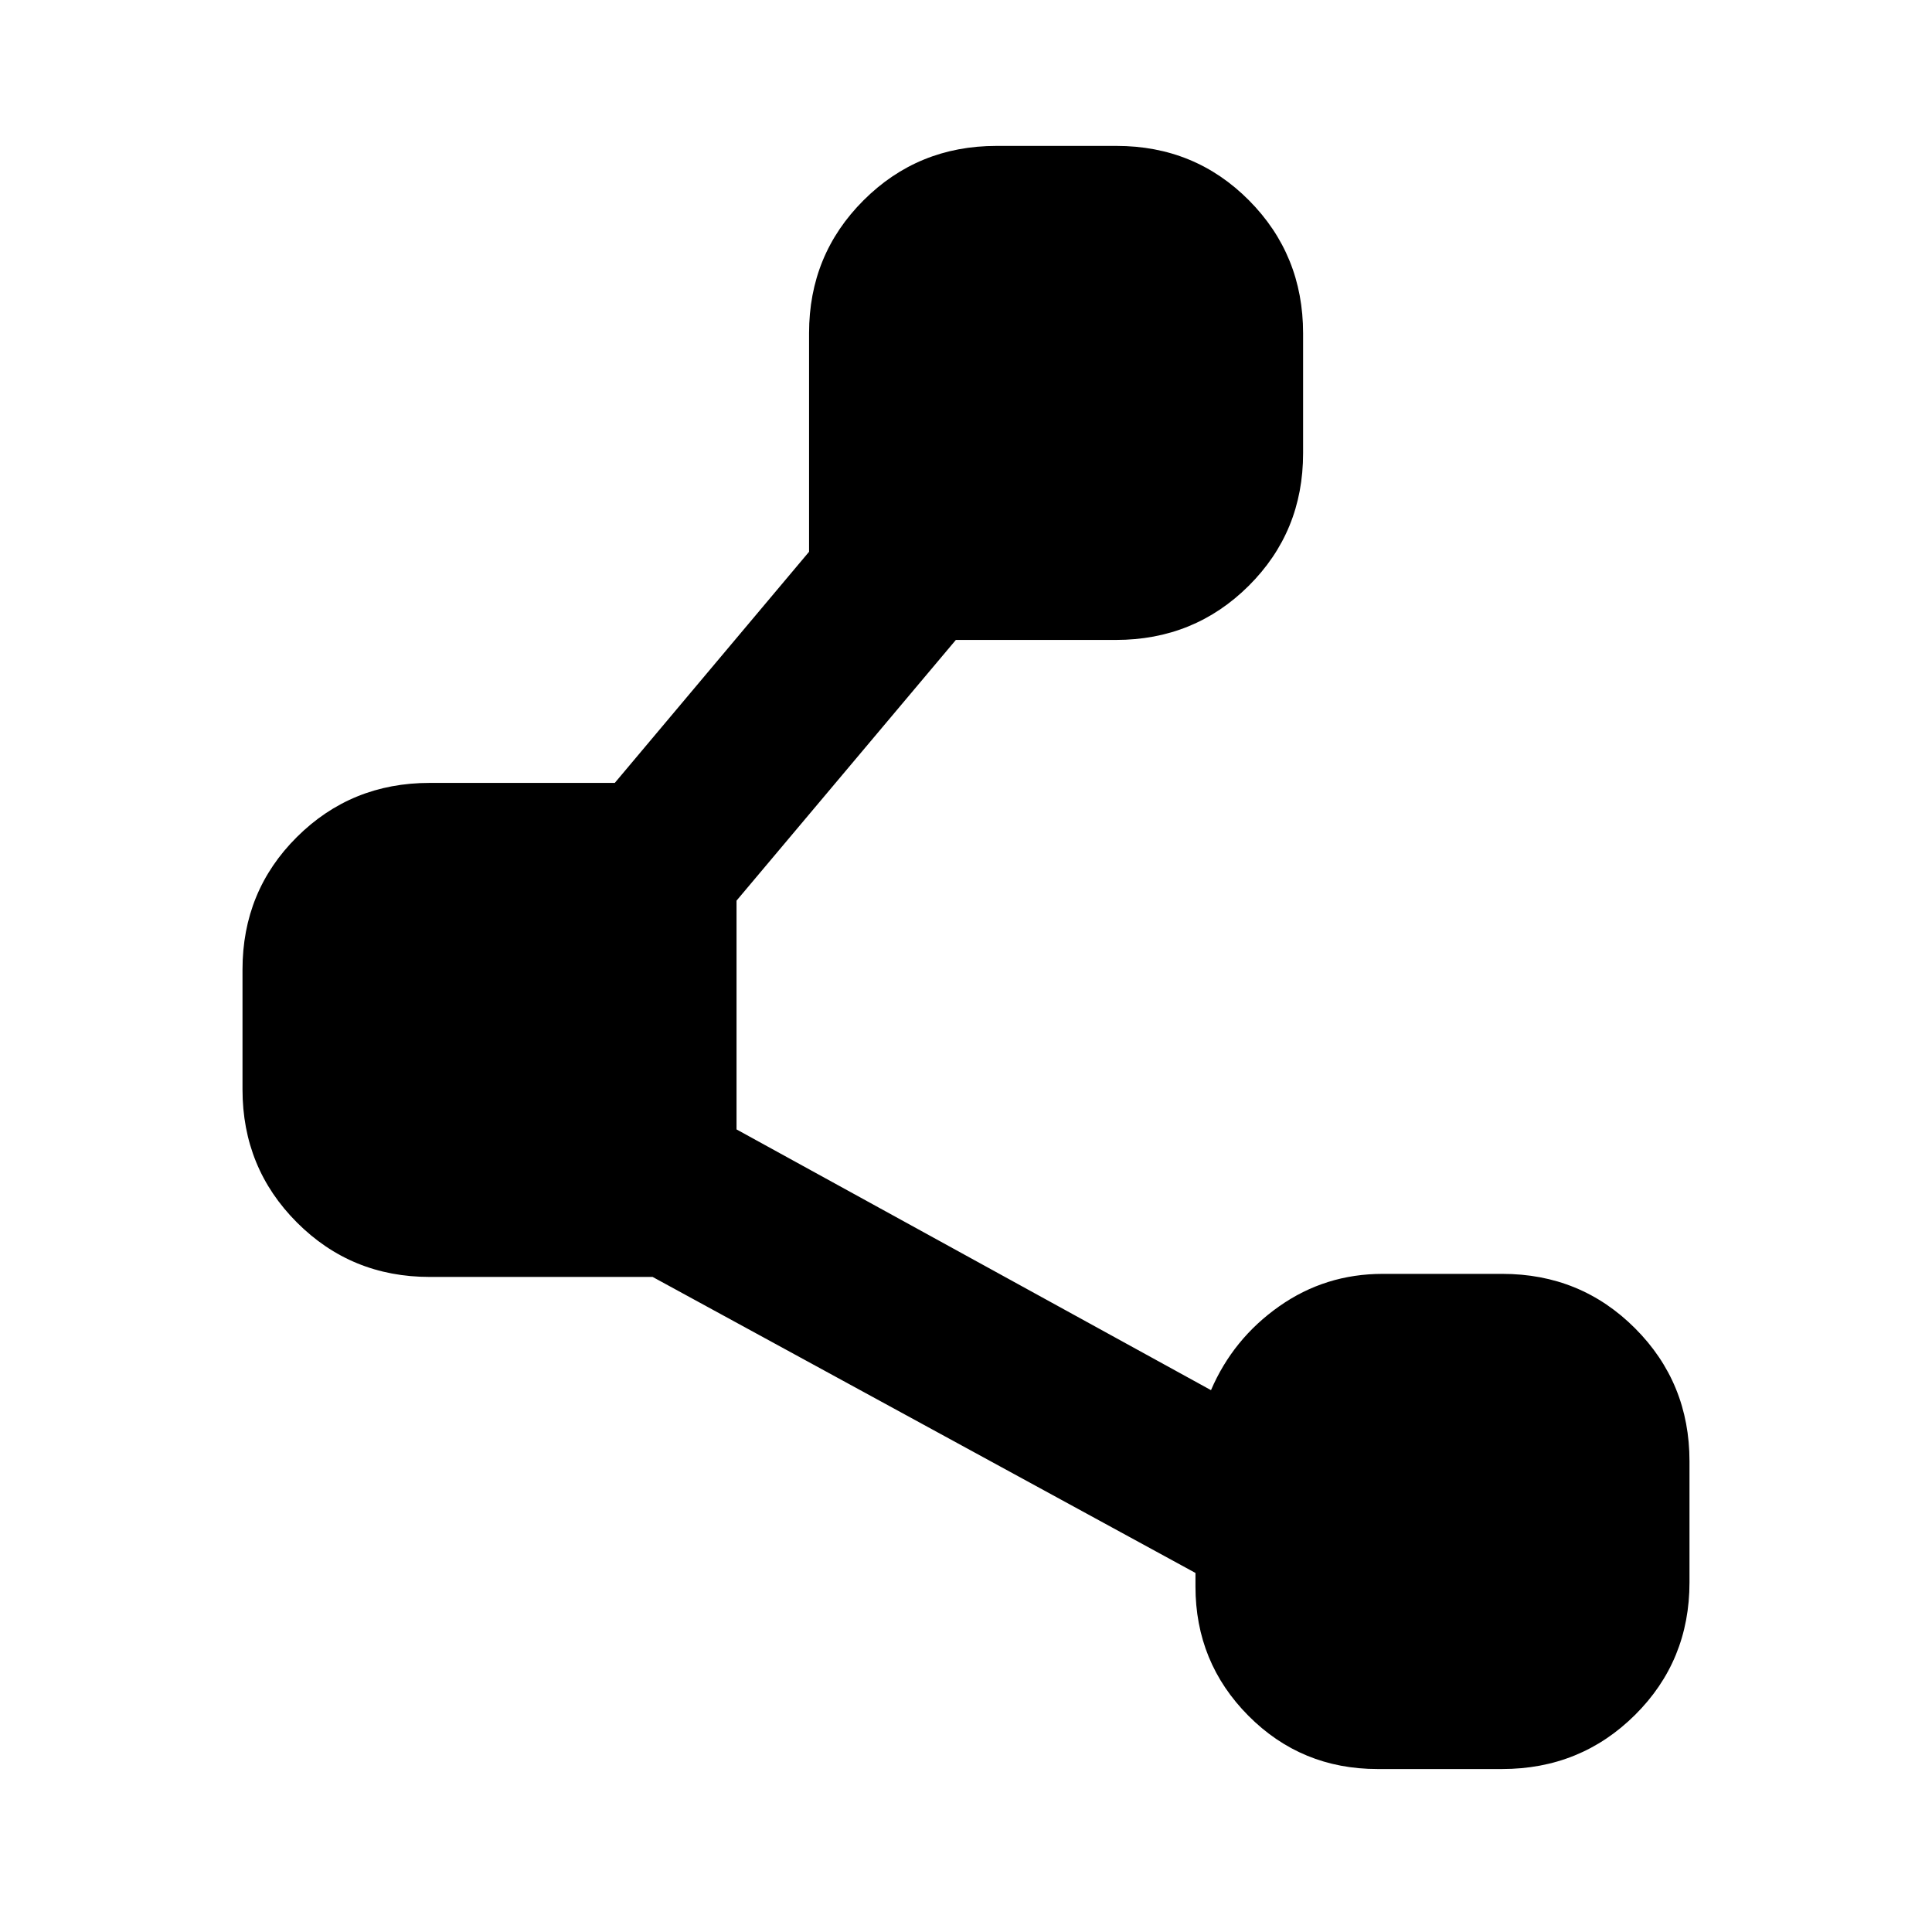 <svg xmlns="http://www.w3.org/2000/svg" height="20" viewBox="0 -960 960 960" width="20"><path d="M594.02-171.72v-6.69L324.28-325.5H213.5q-38.94 0-65.97-27.07-27.03-27.06-27.03-66.06v-59.6q0-38.99 27.03-65.87 27.03-26.88 65.97-26.88h91.98l96.54-114.85V-794.5q0-38.94 27.07-65.97 27.06-27.03 66.06-27.03h59.6q38.99 0 65.87 27.06 26.88 27.07 26.88 66.06v59.61q0 38.99-27.03 65.87-27.03 26.88-65.97 26.88h-79.54L365.98-512.48v113.68l235.76 129.56q10.95-25.51 33.86-41.64 22.92-16.14 51.42-16.14h59.48q38.94 0 65.97 27.06 27.03 27.07 27.03 66.06v60.17q0 38.99-27.06 65.87-27.07 26.88-66.06 26.88h-61.87q-37.86 0-64.17-26.46-26.32-26.47-26.32-64.28Z"/></svg>